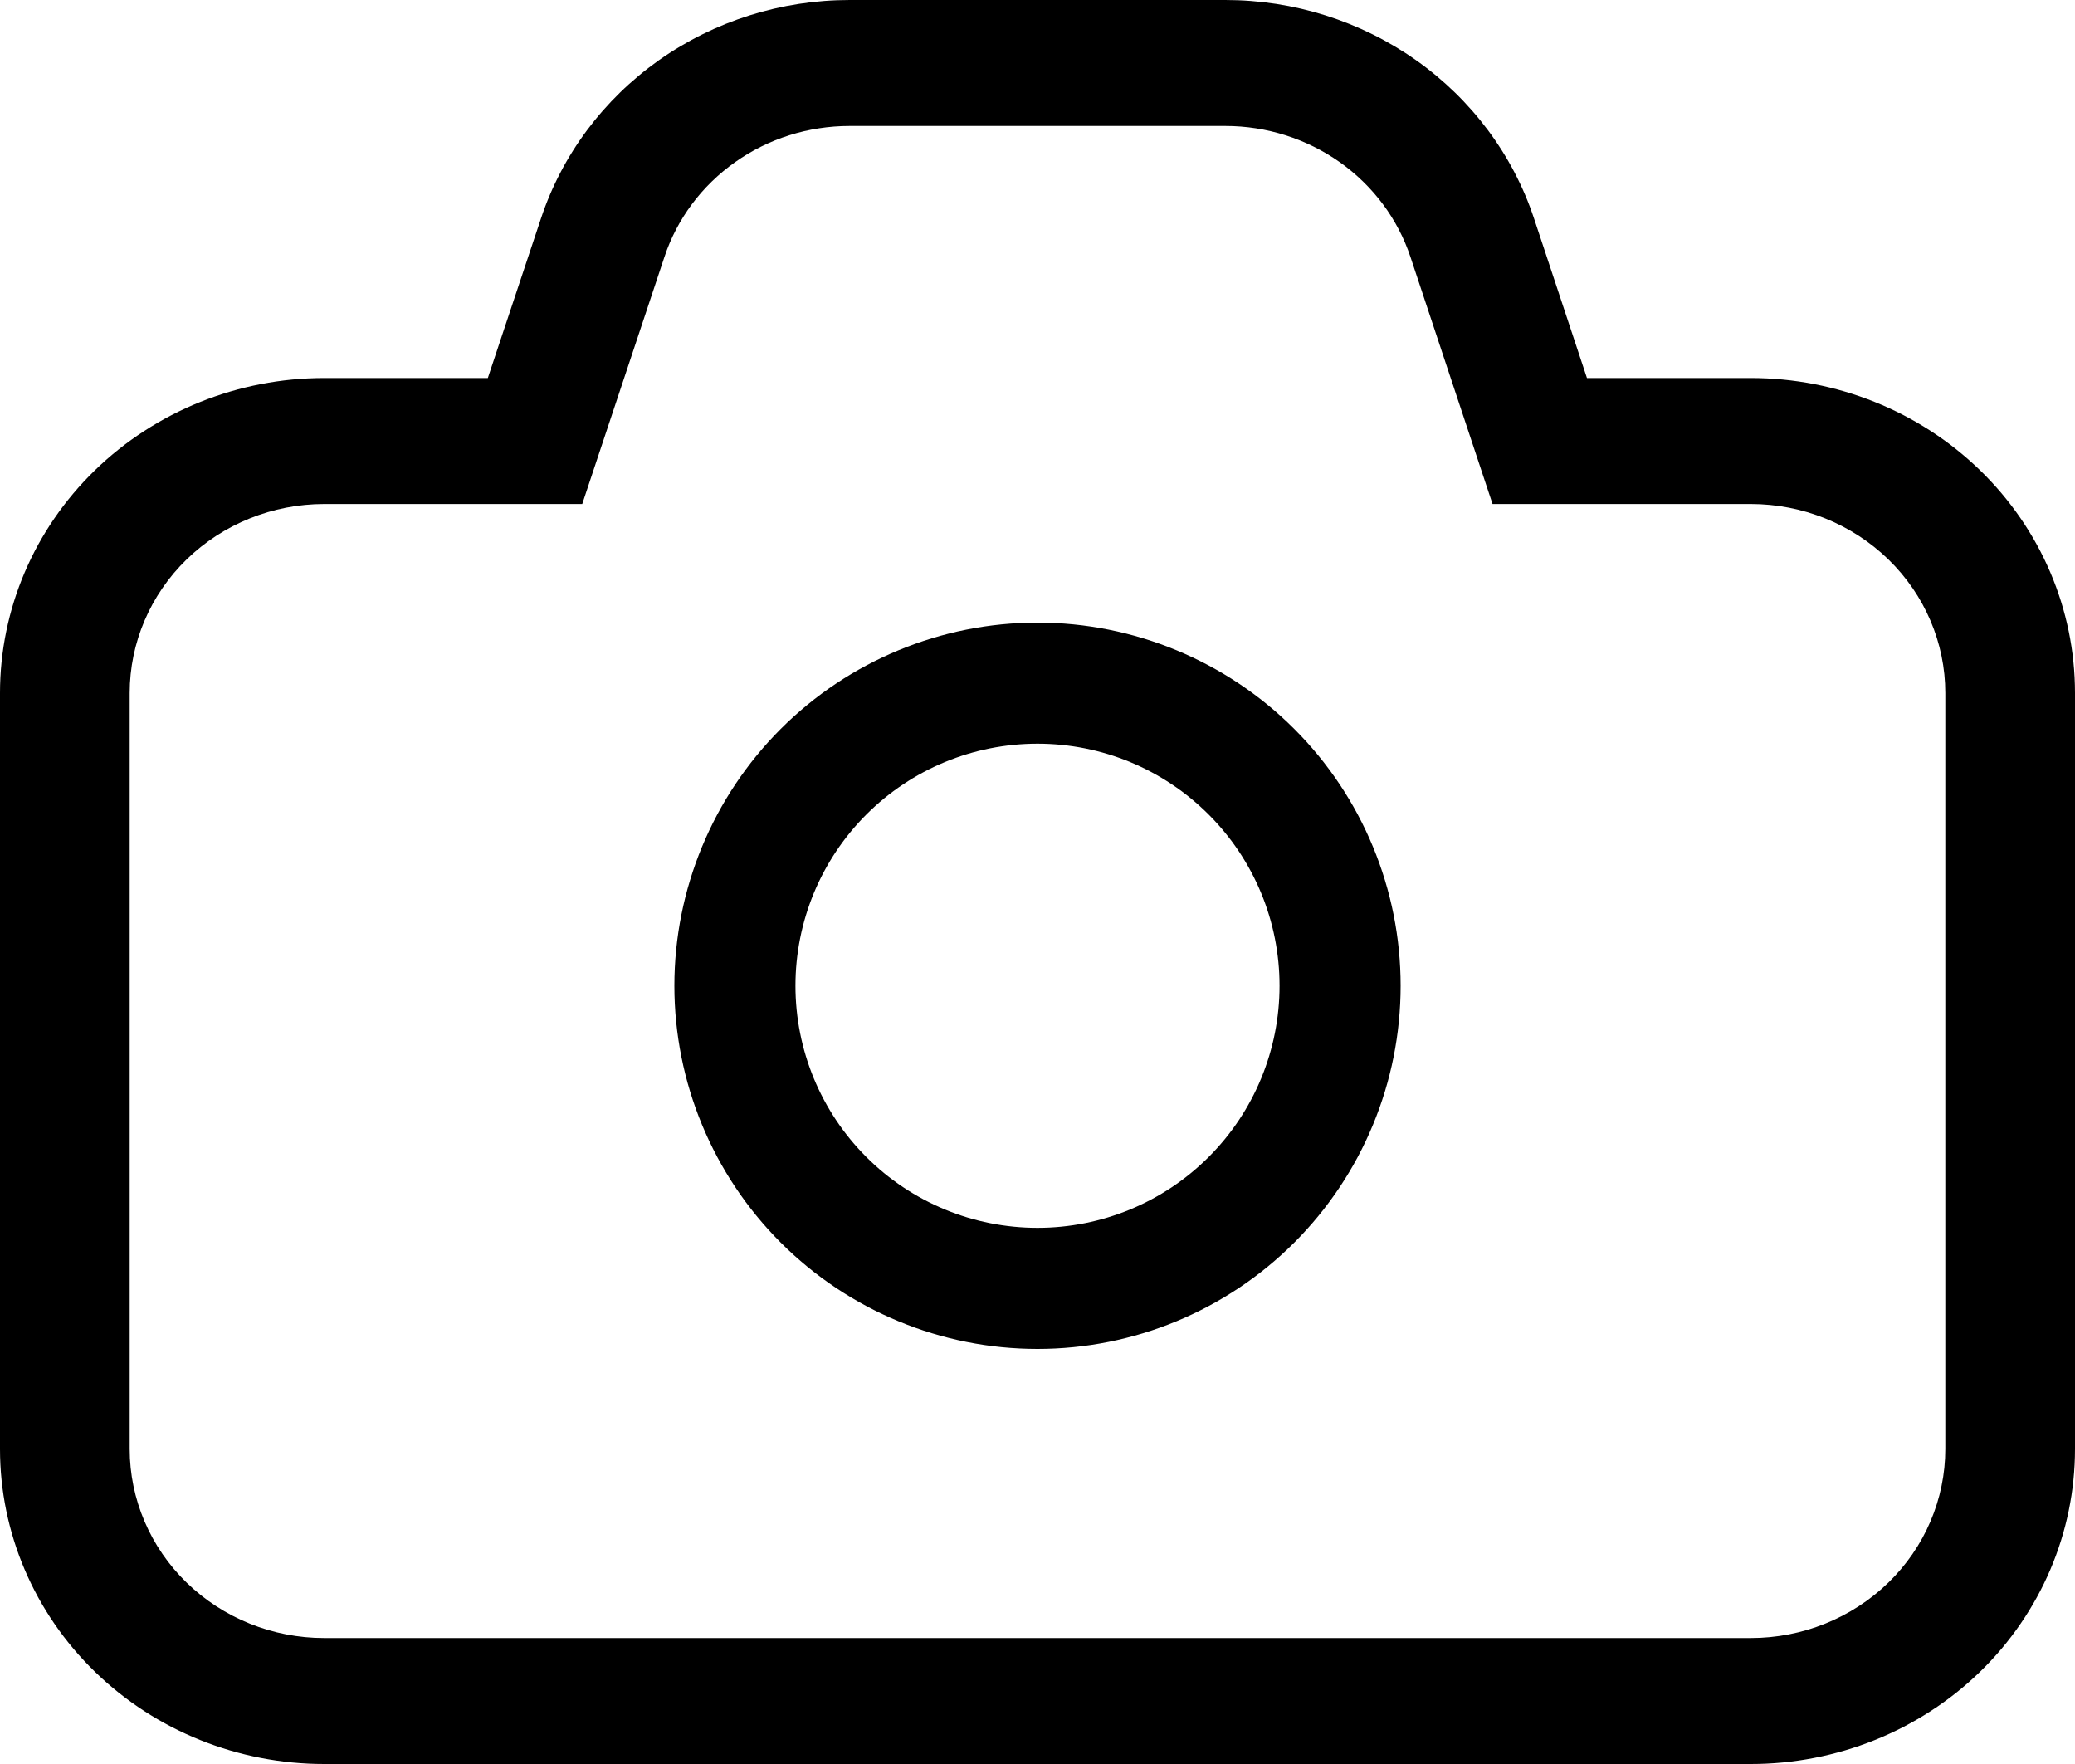 <svg viewBox="0 0 20 17" fill="none" xmlns="http://www.w3.org/2000/svg">
<path fill-rule="evenodd" clip-rule="evenodd" d="M5.215 2.103L4.702 3.643H3.125C2.296 3.643 1.501 3.963 0.915 4.532C0.329 5.101 0 5.873 0 6.679V13.964C0 14.769 0.329 15.542 0.915 16.111C1.501 16.68 2.296 17 3.125 17H16.875C17.704 17 18.499 16.68 19.085 16.111C19.671 15.542 20 14.769 20 13.964V6.679C20 5.873 19.671 5.101 19.085 4.532C18.499 3.963 17.704 3.643 16.875 3.643H15.296L14.785 2.103C14.582 1.492 14.184 0.959 13.65 0.581C13.115 0.203 12.471 -0 11.81 1.91407e-07H8.19C7.529 -0 6.885 0.203 6.35 0.581C5.816 0.959 5.418 1.492 5.215 2.103ZM3.125 4.857H5.612L6.404 2.477C6.525 2.11 6.764 1.79 7.085 1.563C7.405 1.336 7.792 1.214 8.189 1.214H11.811C12.208 1.214 12.594 1.337 12.915 1.564C13.235 1.791 13.473 2.11 13.595 2.477L14.386 4.857H16.875C17.372 4.857 17.849 5.049 18.201 5.391C18.552 5.732 18.75 6.196 18.75 6.679V13.964C18.75 14.447 18.552 14.911 18.201 15.252C17.849 15.594 17.372 15.786 16.875 15.786H3.125C2.628 15.786 2.151 15.594 1.799 15.252C1.448 14.911 1.25 14.447 1.25 13.964V6.679C1.25 6.196 1.448 5.732 1.799 5.391C2.151 5.049 2.628 4.857 3.125 4.857Z" fill="currentColor"/>
<path fill-rule="evenodd" clip-rule="evenodd" d="M6.5 9.5C6.5 10.428 6.869 11.319 7.525 11.975C8.181 12.631 9.072 13 10 13C10.928 13 11.819 12.631 12.475 11.975C13.131 11.319 13.5 10.428 13.5 9.5C13.5 8.572 13.131 7.681 12.475 7.025C11.819 6.369 10.928 6 10 6C9.072 6 8.181 6.369 7.525 7.025C6.869 7.681 6.5 8.572 6.5 9.5ZM12.333 9.5C12.333 10.119 12.088 10.712 11.65 11.15C11.212 11.588 10.619 11.833 10 11.833C9.381 11.833 8.788 11.588 8.35 11.15C7.912 10.712 7.667 10.119 7.667 9.5C7.667 8.881 7.912 8.288 8.35 7.85C8.788 7.412 9.381 7.167 10 7.167C10.619 7.167 11.212 7.412 11.65 7.85C12.088 8.288 12.333 8.881 12.333 9.5Z" fill="currentColor"/>
</svg>
